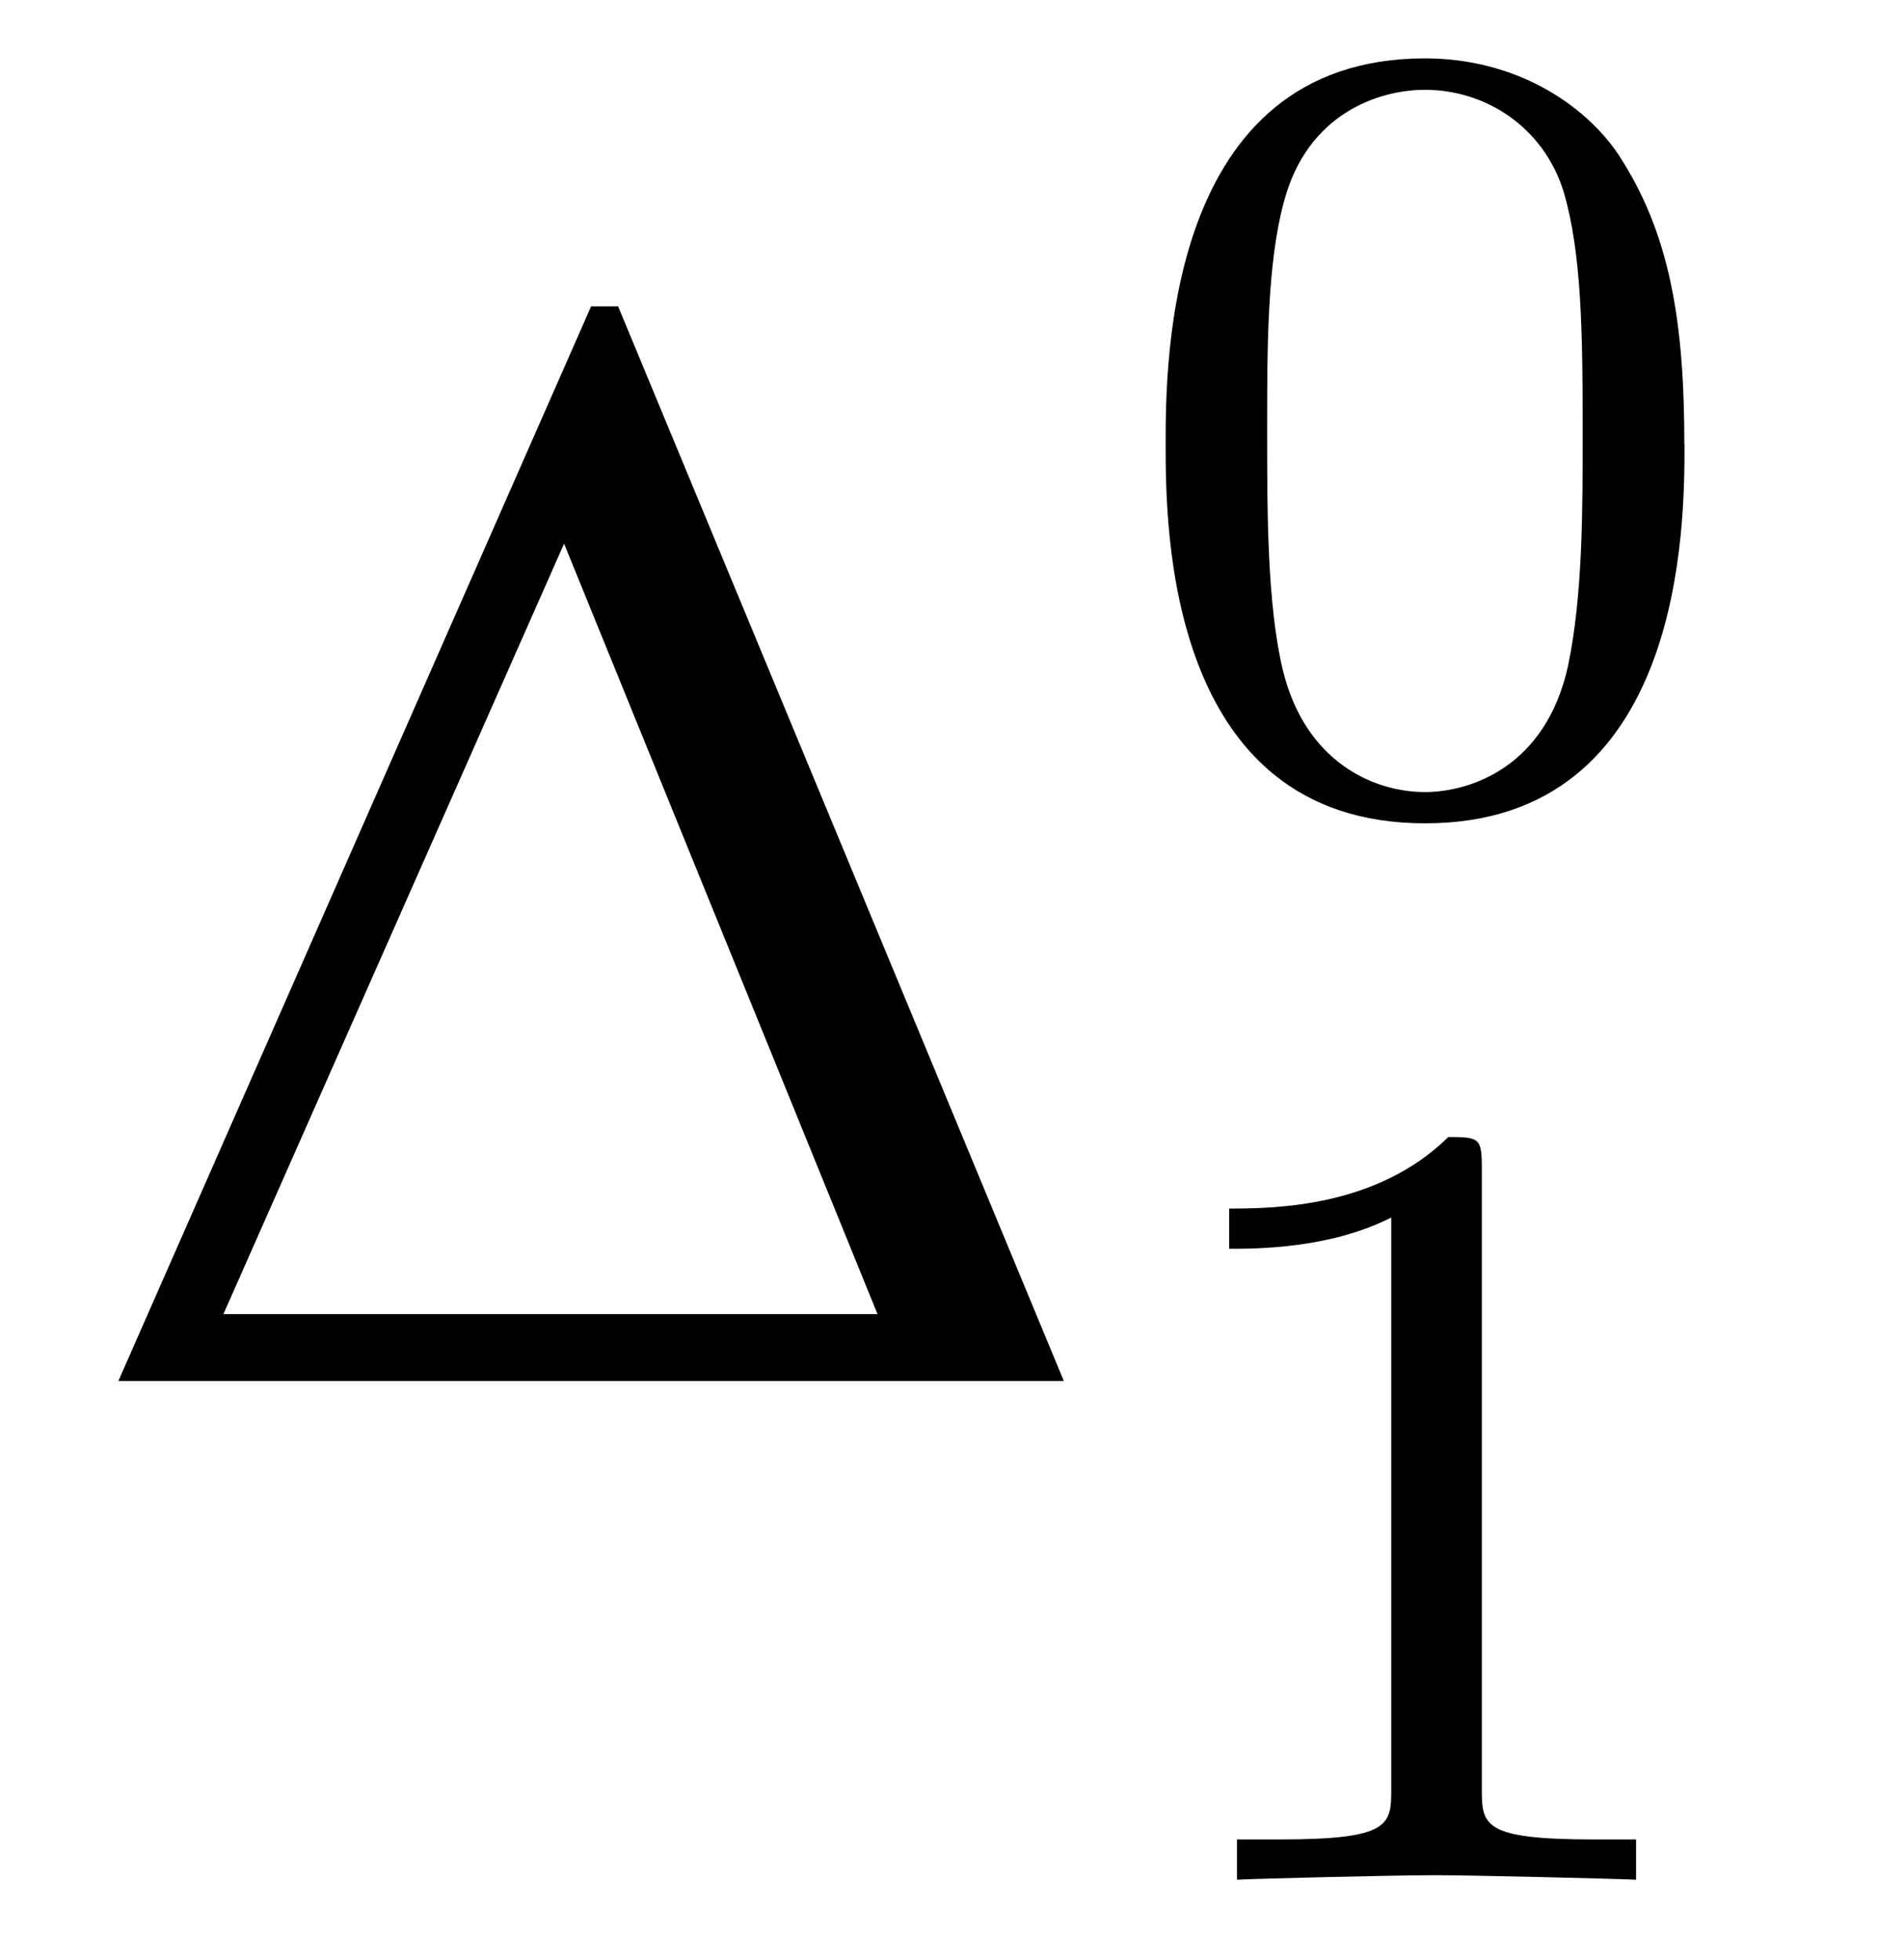 <?xml version='1.0' encoding='UTF-8'?>
<!-- This file was generated by dvisvgm 3.2.2 -->
<svg version='1.1' xmlns='http://www.w3.org/2000/svg' xmlns:xlink='http://www.w3.org/1999/xlink' width='11.875pt' height='12.22pt' viewBox='-.5 -8.611 11.875 12.22'>
<defs>
<path id='g51-48' d='m3.599-2.225c0-.767-.091-1.318-.411-1.806c-.216-.321-.649-.6-1.206-.6c-1.618 0-1.618 1.904-1.618 2.406s0 2.364 1.618 2.364s1.618-1.862 1.618-2.364zm-1.618 2.169c-.321 0-.746-.188-.886-.76c-.098-.411-.098-.983-.098-1.499c0-.509 0-1.039 .105-1.423c.146-.551 .593-.697 .879-.697c.377 0 .739 .23 .865 .635c.112 .377 .119 .879 .119 1.485c0 .516 0 1.032-.091 1.471c-.139 .635-.614 .788-.893 .788z'/>
<path id='g51-49' d='m2.336-4.435c0-.188-.014-.195-.209-.195c-.446 .439-1.081 .446-1.367 .446v.251c.167 0 .628 0 1.011-.195v3.557c0 .23 0 .321-.697 .321h-.265v.251c.126-.007 .983-.028 1.241-.028c.216 0 1.095 .021 1.248 .028v-.251h-.265c-.697 0-.697-.091-.697-.321v-3.864z'/>
<use id='g23-1' xlink:href='#g20-1' transform='scale(1.37)'/>
<path id='g20-1' d='m4.478 0l-2.029-4.891h-.123l-2.152 4.891h4.304zm-.848-.304h-2.978l1.551-3.507l1.427 3.507z'/>
</defs>
<g id='page1018'>
<g fill='currentColor'>
<use x='0' y='0' xlink:href='#g23-1'/>
<use x='6.406' y='-3.616' xlink:href='#g51-48'/>
<use x='6.406' y='3.109' xlink:href='#g51-49'/>
</g>
</g>
</svg>